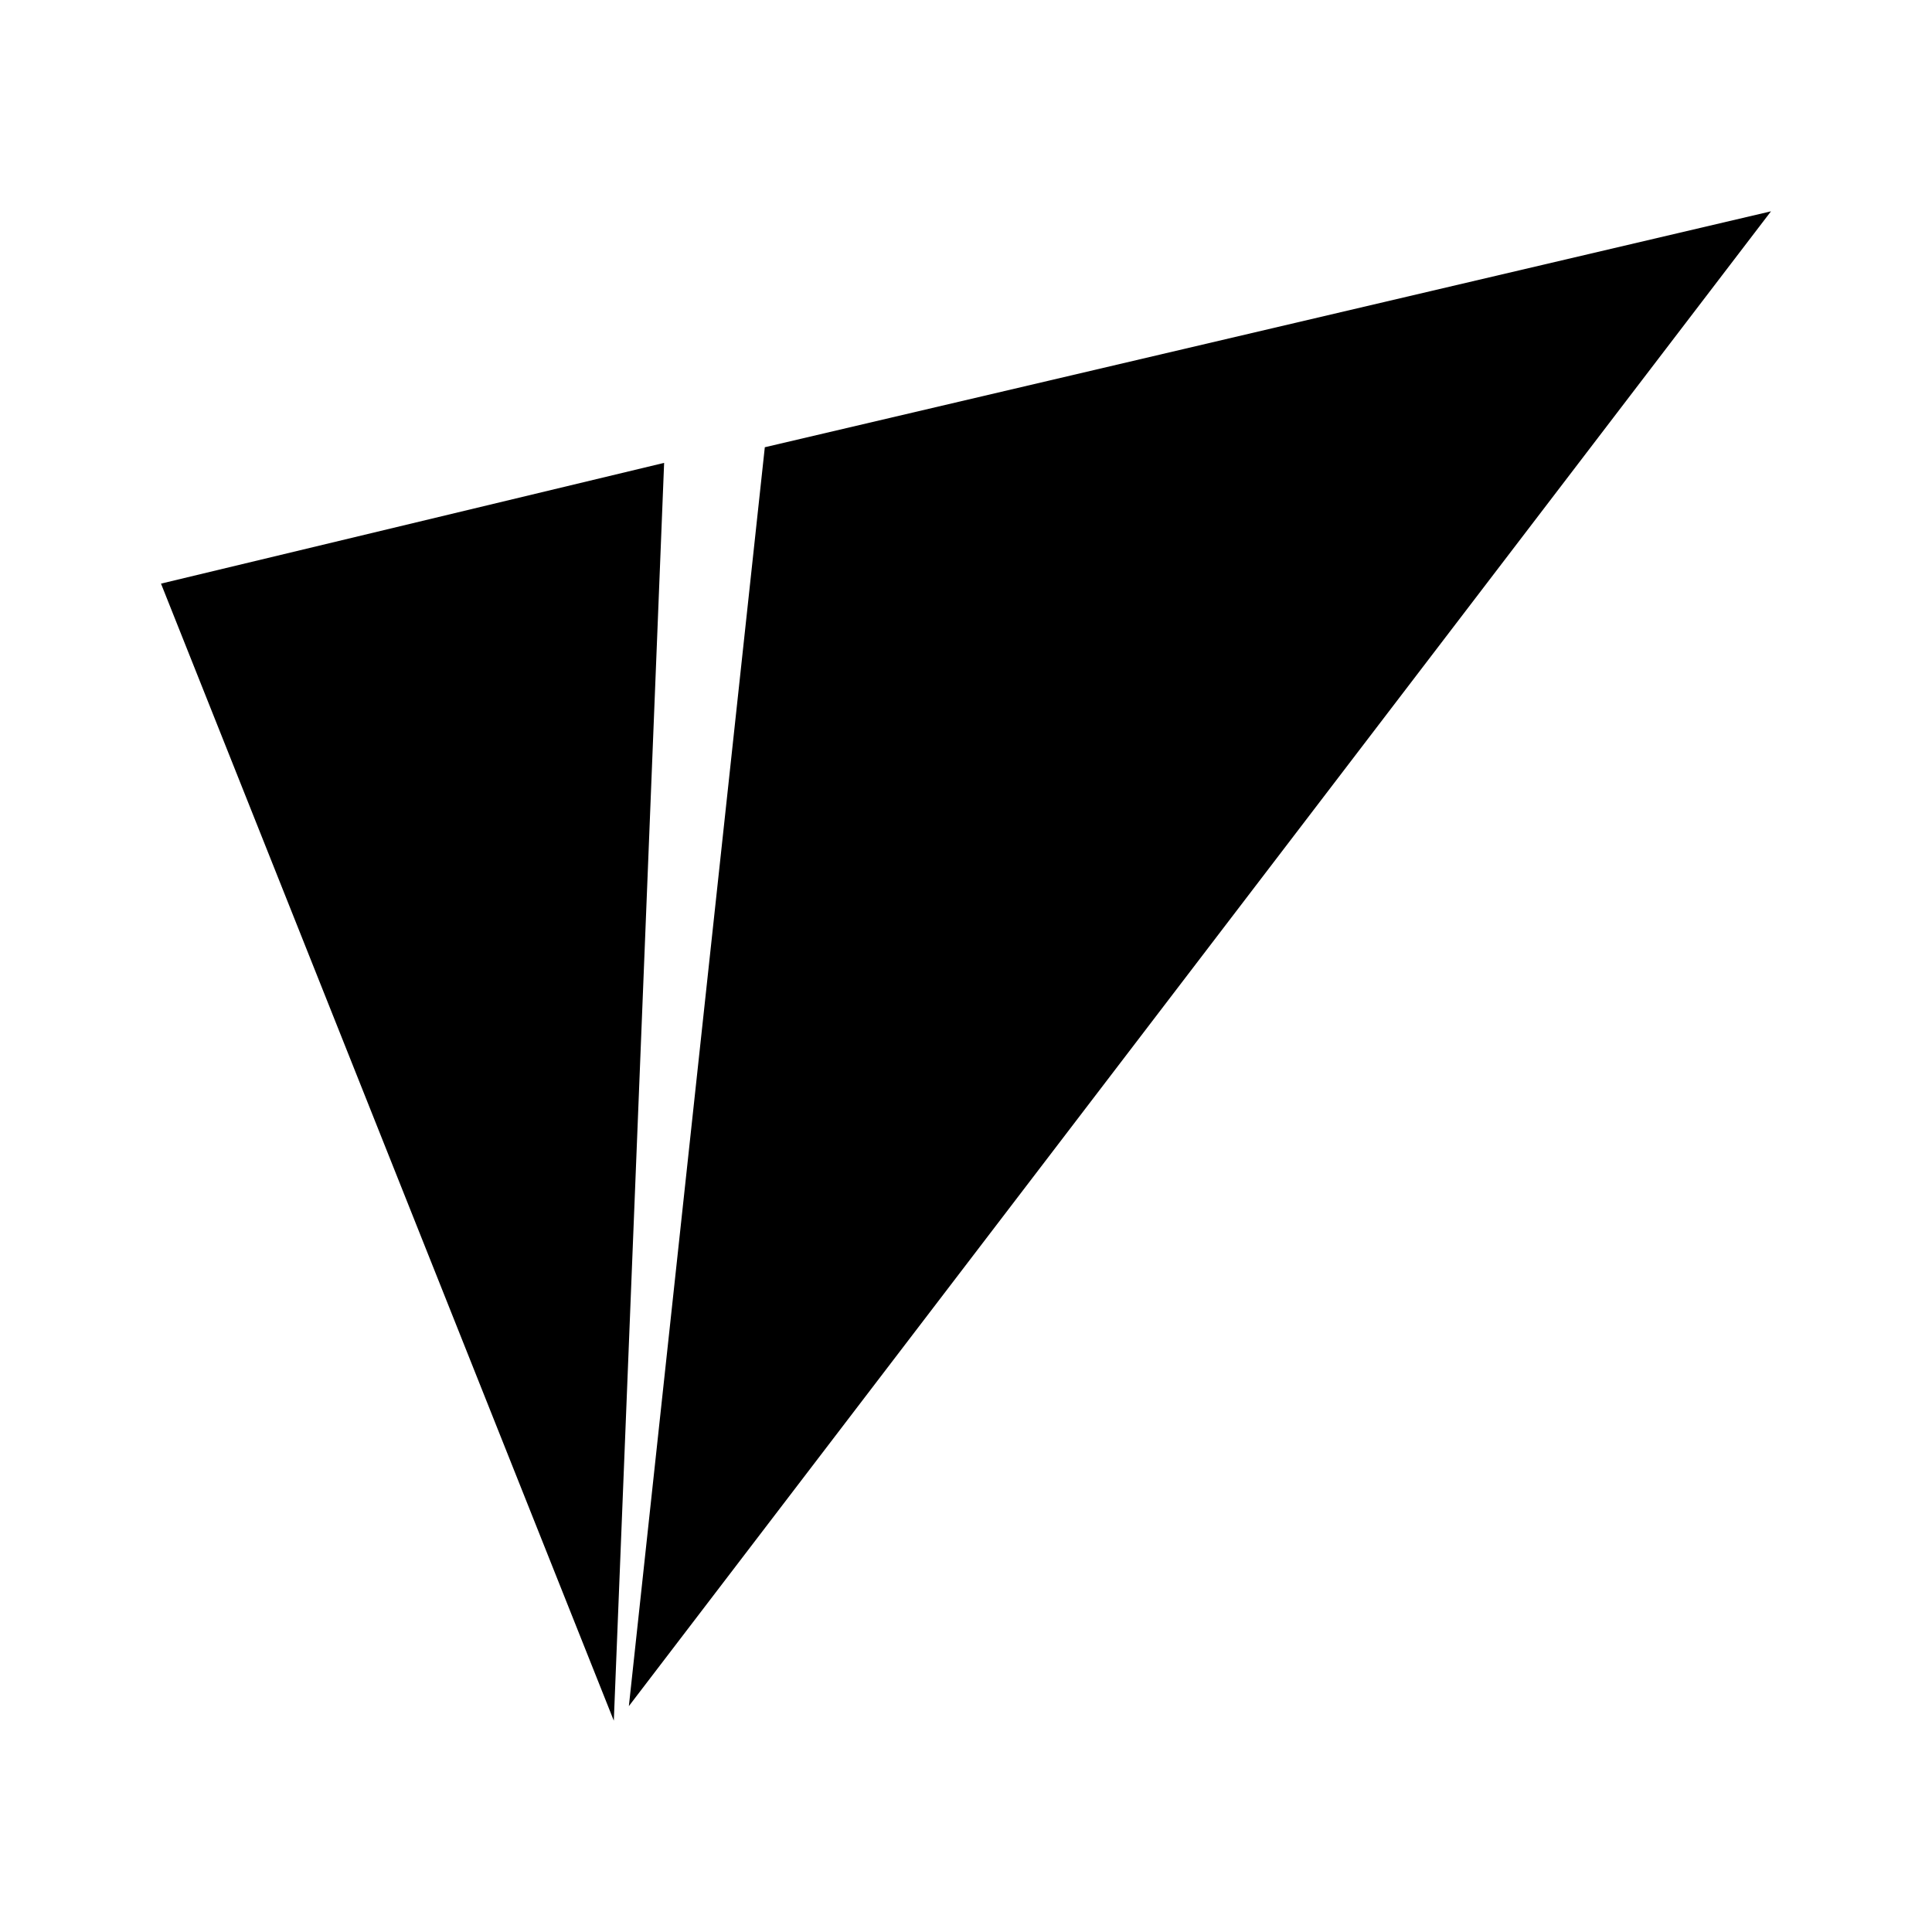 <svg xmlns="http://www.w3.org/2000/svg" xmlns:xlink="http://www.w3.org/1999/xlink" width="24" height="24" viewBox="0 0 24 24"><path fill="currentColor" d="m2 7.25l6.25-1.5l-.625 15.625zm7.5-1.694L22 2.625L7.812 21.194L9.5 5.563z"/></svg>